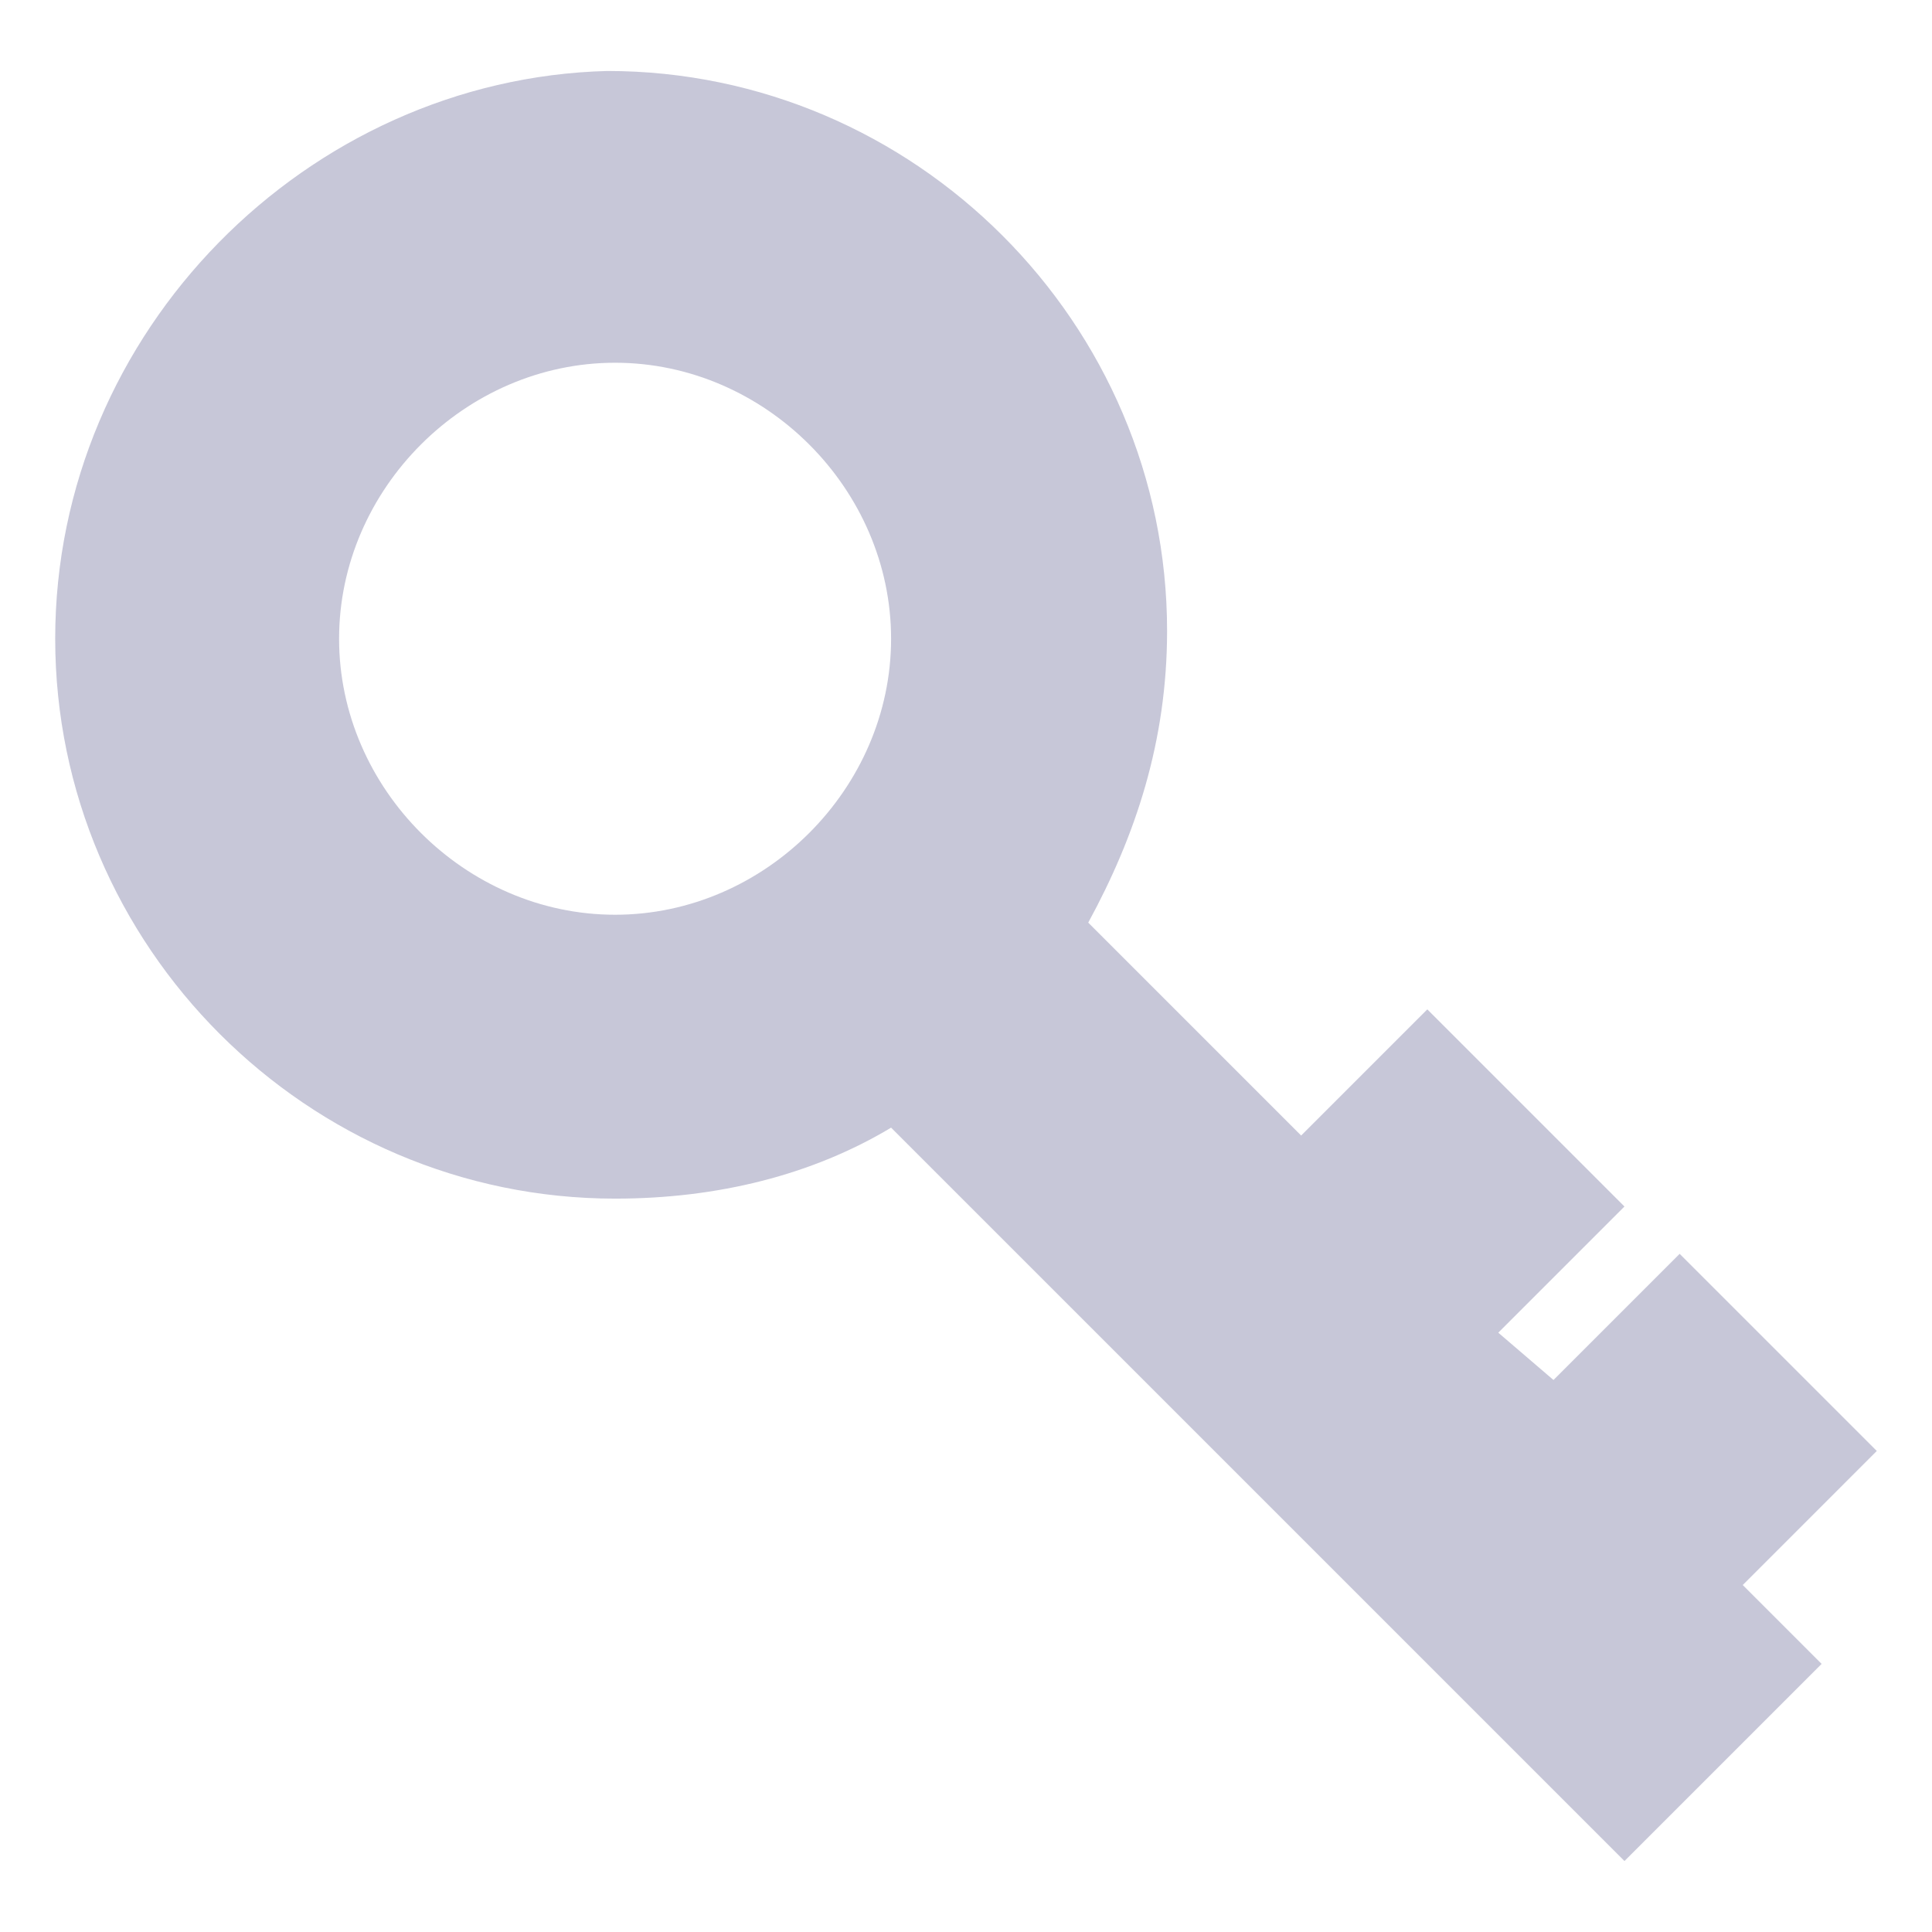 <?xml version="1.0" encoding="utf-8"?>
<!-- Generator: Adobe Illustrator 26.5.3, SVG Export Plug-In . SVG Version: 6.00 Build 0)  -->
<svg version="1.1" id="sun_hover" xmlns="http://www.w3.org/2000/svg" xmlns:xlink="http://www.w3.org/1999/xlink" x="0px" y="0px"
	 viewBox="0 0 24.5 24.5" style="enable-background:new 0 0 24.5 24.5;" xml:space="preserve">
<style type="text/css">
	.st0{fill:#C7C7D8;}
</style>
<path class="st0" d="M23.8,18.4l-2.5-2.5l-1.6,1.6L19,16.9l1.6-1.6l-2.5-2.5l-1.6,1.6l-2.7-2.7c0.6-1.1,1-2.3,1-3.7
	c0-3.9-3.2-7.1-7.1-7.1C3.9,1,0.7,4.2,0.7,8.1c0,3.9,3.2,7.1,7.1,7.1c1.3,0,2.5-0.3,3.5-0.9l9.3,9.3l2.5-2.5l-1-1L23.8,18.4z
	 M4.3,8.1c0-1.9,1.6-3.5,3.5-3.5c1.9,0,3.5,1.6,3.5,3.5c0,1.9-1.6,3.5-3.5,3.5C5.9,11.6,4.3,10,4.3,8.1z"/>
</svg>
